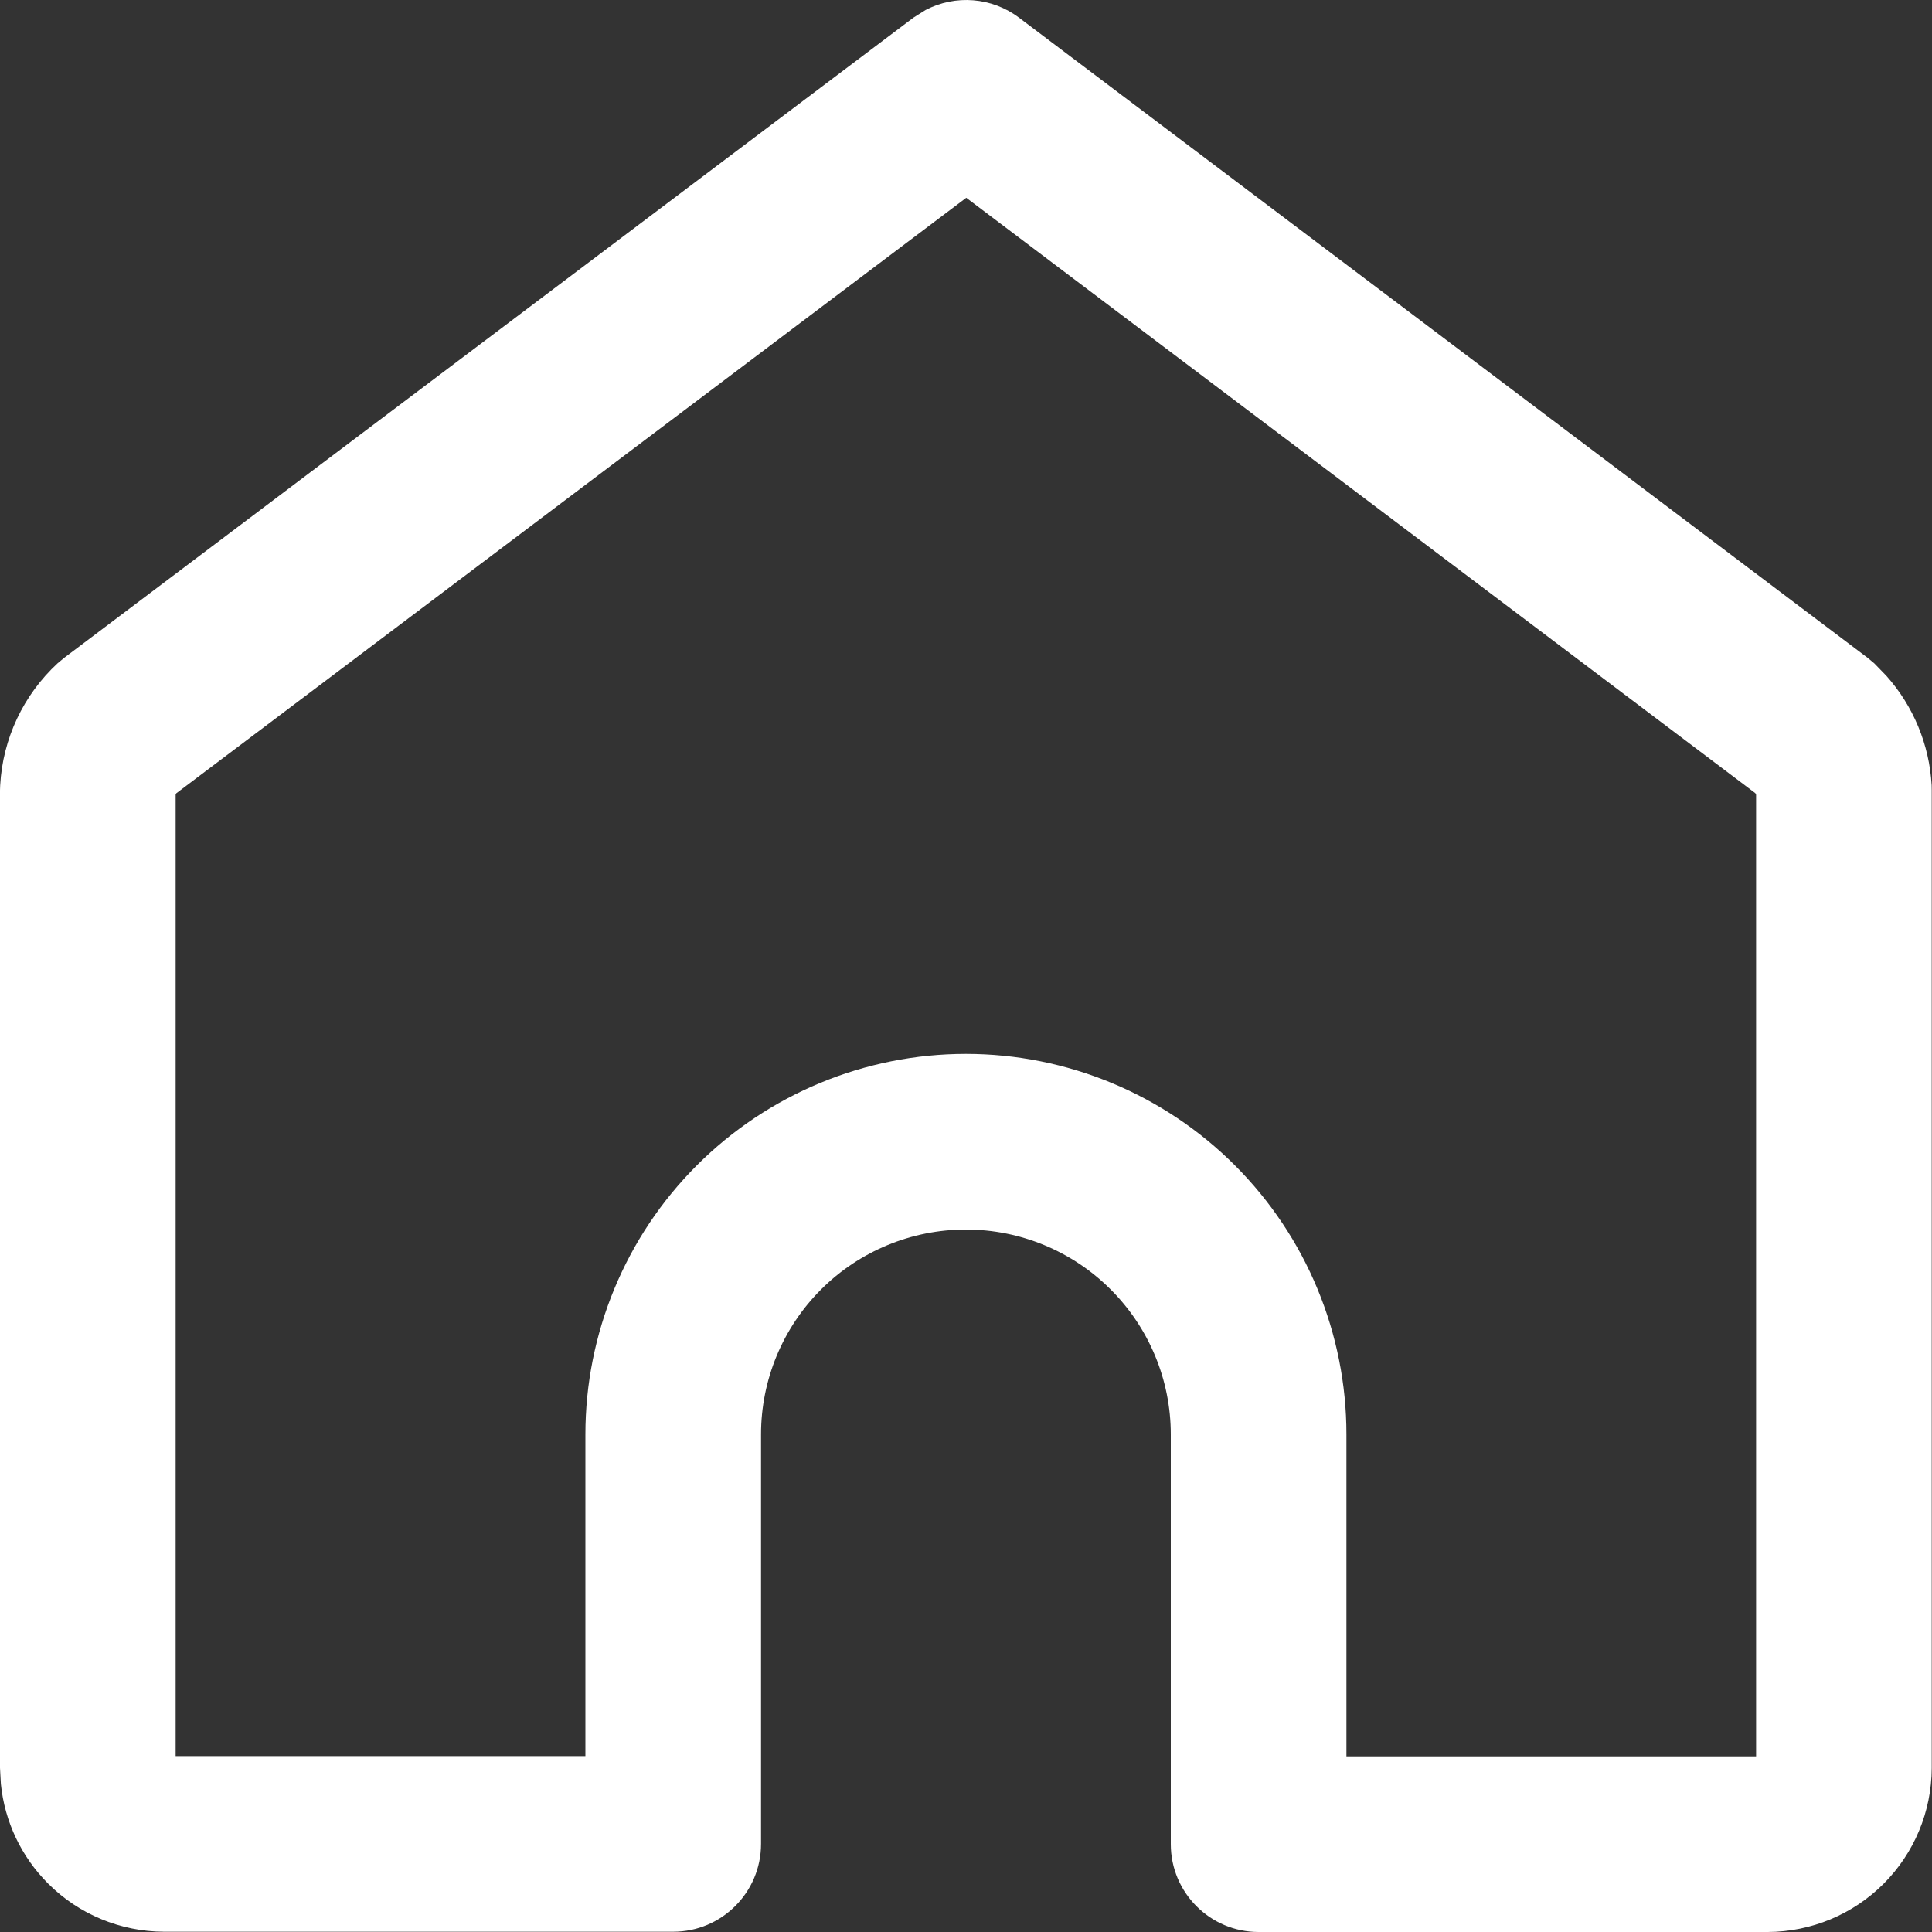 <svg width="22" height="22" viewBox="0 0 22 22" fill="none" xmlns="http://www.w3.org/2000/svg">
<rect x="0" y="0" width="22" height="22" fill="#333333" stroke="none"/>
<path d="M10.541 0.113C10.879 -0.063 11.294 -0.033 11.605 0.202L21.265 7.489L21.342 7.553L21.48 7.695C21.787 8.039 21.97 8.478 21.996 8.942L21.997 8.999V20.134C21.995 20.629 21.798 21.102 21.448 21.452C21.099 21.801 20.624 21.998 20.13 22H14.332C13.78 22 13.332 21.552 13.332 21V16.334C13.332 15.715 13.086 15.122 12.648 14.684C12.211 14.247 11.618 14.001 10.999 14.001C10.38 14.001 9.786 14.247 9.349 14.684C8.911 15.122 8.666 15.715 8.666 16.334V20.997C8.666 21.549 8.218 21.997 7.666 21.997H1.866C1.372 21.995 0.897 21.799 0.548 21.449C0.242 21.143 0.053 20.742 0.01 20.315L0 20.131V8.999L0.002 8.943C0.031 8.412 0.266 7.913 0.657 7.552L0.733 7.489L10.401 0.201L10.541 0.113ZM15.332 20H19.997V9.051C19.996 9.043 19.992 9.037 19.987 9.031L11.003 2.252L2.008 9.033C2.004 9.038 2.001 9.043 2 9.05V19.997H6.666V16.334C6.666 15.185 7.122 14.083 7.935 13.27C8.747 12.458 9.85 12.001 10.999 12.001C12.148 12.001 13.25 12.458 14.062 13.27C14.875 14.083 15.332 15.185 15.332 16.334V20Z" fill="white"/>
</svg>
